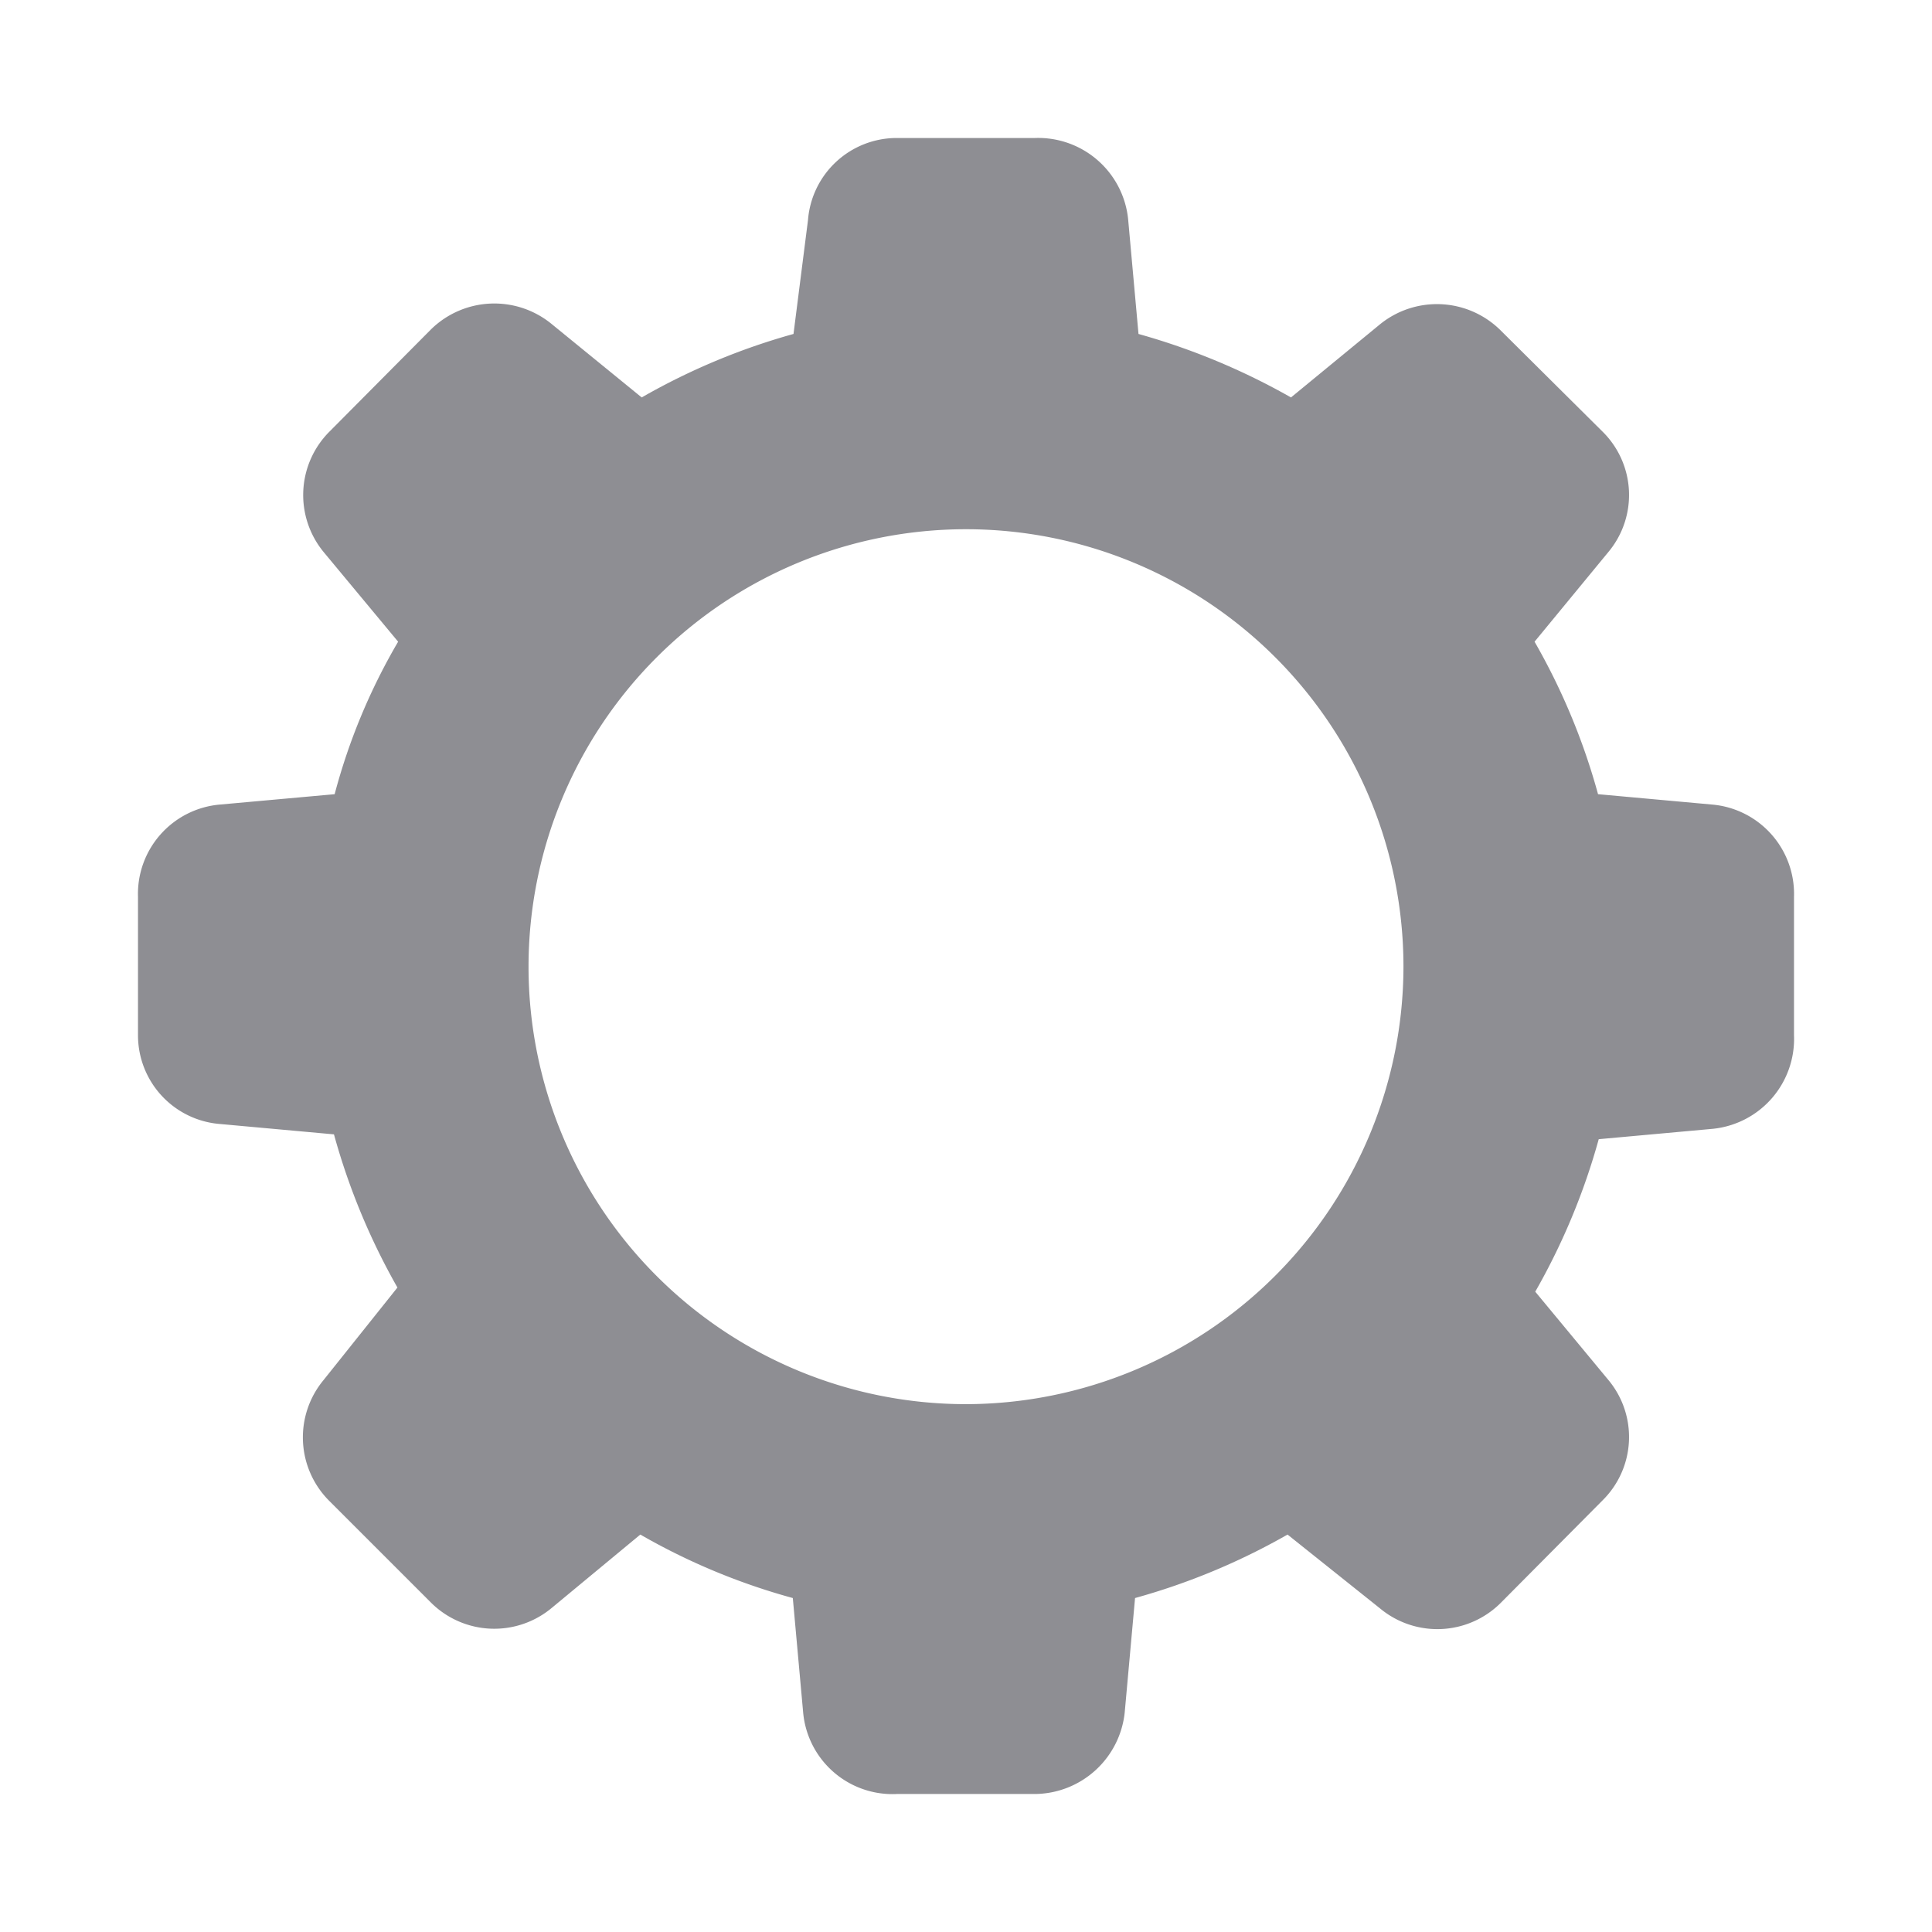 <svg id="Warstwa_1" data-name="Warstwa 1" xmlns="http://www.w3.org/2000/svg" viewBox="0 0 28 28"><defs><style>.cls-1{fill:#8e8e93;}</style></defs><title>settings</title><path class="cls-1" d="M24.81,11.66l-1.65-.15a9.44,9.44,0,0,0-.92-2.21L23.31,8a1.29,1.29,0,0,0-.09-1.75L21.74,4.78A1.31,1.31,0,0,0,20,4.7L18.71,5.76a9.82,9.82,0,0,0-2.21-.92l-.15-1.66A1.31,1.31,0,0,0,15,2H13a1.29,1.29,0,0,0-1.29,1.19L11.5,4.84a9.57,9.57,0,0,0-2.2.92L8,4.7a1.31,1.31,0,0,0-1.76.08L4.78,6.25A1.3,1.3,0,0,0,4.69,8L5.77,9.3a8.83,8.83,0,0,0-.92,2.21l-1.66.15A1.3,1.3,0,0,0,2,13V15a1.29,1.29,0,0,0,1.19,1.29l1.65.15a9.69,9.69,0,0,0,.92,2.22L4.69,20a1.3,1.3,0,0,0,.08,1.75l1.48,1.48A1.3,1.3,0,0,0,8,23.3l1.28-1.06a9.4,9.4,0,0,0,2.21.92l.15,1.66A1.3,1.3,0,0,0,13,26H15a1.32,1.32,0,0,0,1.3-1.18l.15-1.66a9.64,9.64,0,0,0,2.21-.92L20,23.31a1.3,1.3,0,0,0,1.76-.09l1.47-1.48A1.29,1.29,0,0,0,23.31,20l-1.06-1.28a9.61,9.61,0,0,0,.92-2.21l1.65-.15A1.31,1.31,0,0,0,26,15V13A1.3,1.3,0,0,0,24.81,11.66ZM14,20.35A6.34,6.34,0,1,1,20.34,14,6.35,6.35,0,0,1,14,20.35Z"/></svg>